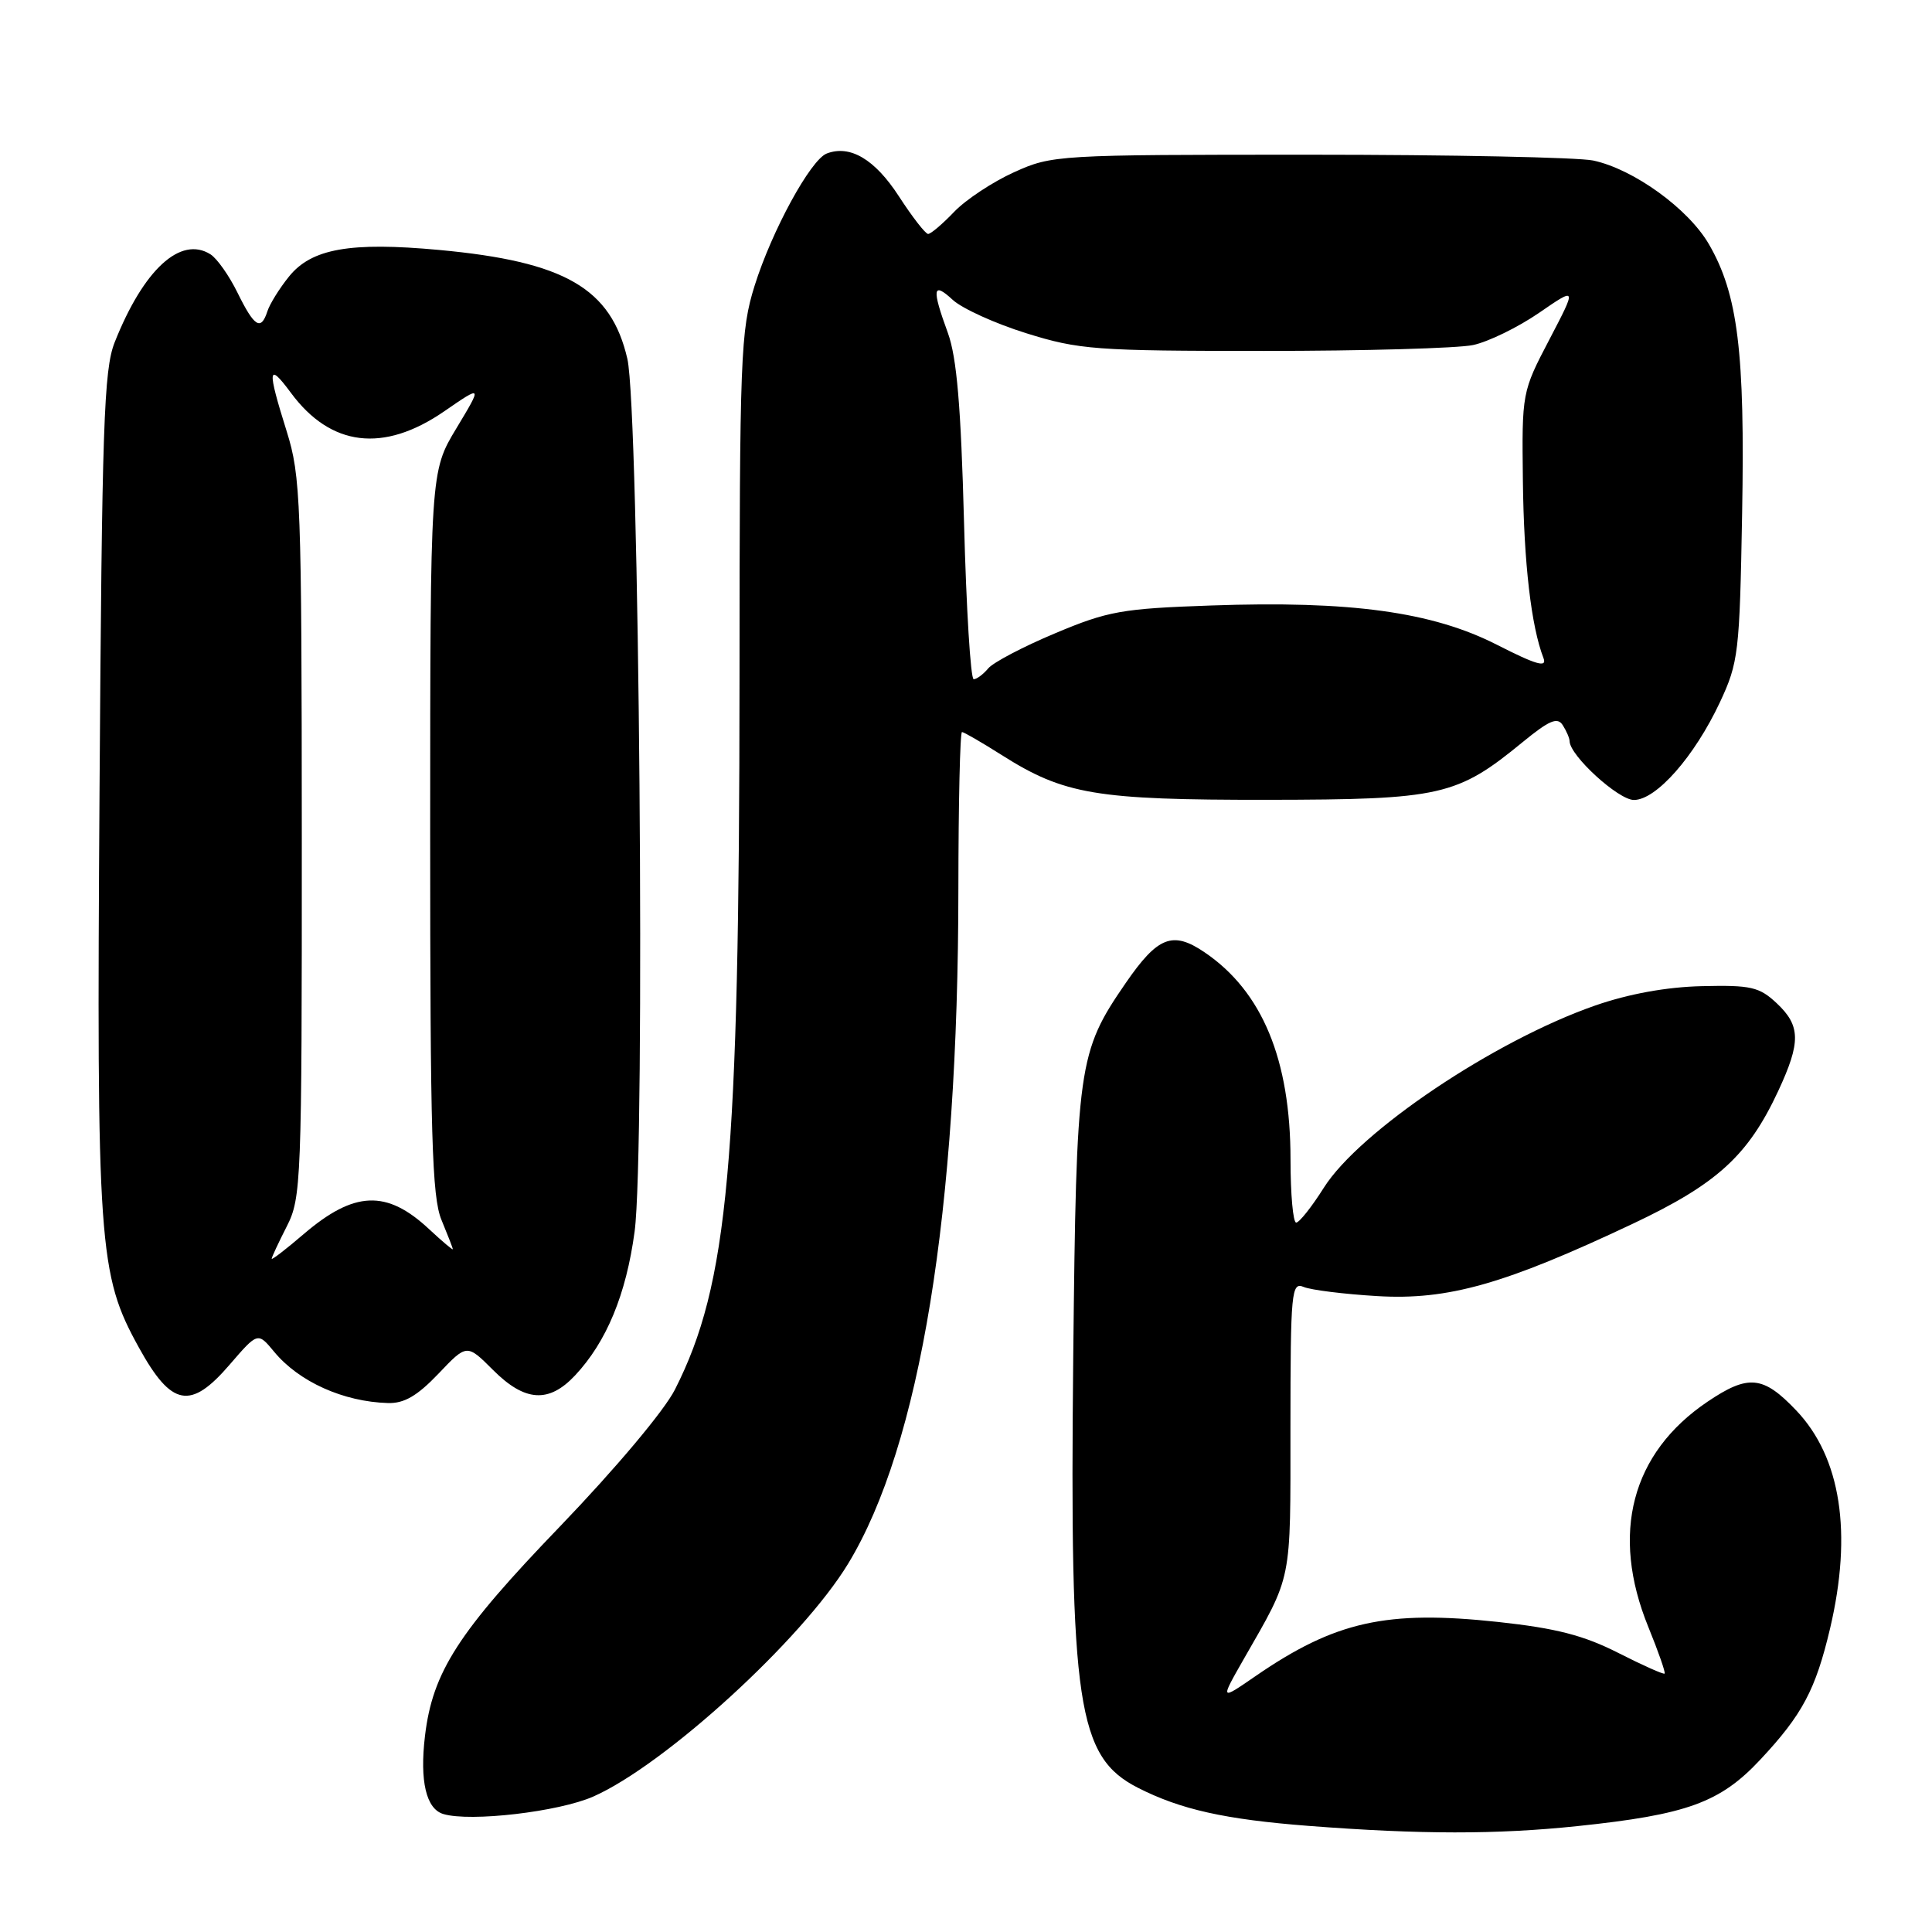 <?xml version="1.0" encoding="UTF-8" standalone="no"?>
<!DOCTYPE svg PUBLIC "-//W3C//DTD SVG 1.1//EN" "http://www.w3.org/Graphics/SVG/1.1/DTD/svg11.dtd" >
<svg xmlns="http://www.w3.org/2000/svg" xmlns:xlink="http://www.w3.org/1999/xlink" version="1.1" viewBox="0 0 256 256">
 <g >
 <path fill="currentColor"
d=" M 209.00 241.97 C 223.53 240.45 227.92 238.86 233.24 233.17 C 238.82 227.21 240.57 223.91 242.49 215.80 C 245.48 203.11 243.93 193.11 238.01 186.89 C 233.62 182.27 231.66 182.08 226.23 185.75 C 216.17 192.55 213.37 203.21 218.41 215.58 C 219.74 218.84 220.71 221.62 220.57 221.76 C 220.43 221.90 217.66 220.66 214.41 219.01 C 209.86 216.70 206.20 215.75 198.53 214.92 C 183.72 213.32 176.92 214.83 166.37 222.09 C 161.67 225.33 161.67 225.33 164.76 219.91 C 171.29 208.51 170.99 209.98 170.99 189.14 C 171.00 171.09 171.12 169.84 172.75 170.53 C 173.71 170.93 178.10 171.48 182.50 171.74 C 191.86 172.30 199.38 170.17 216.36 162.15 C 227.53 156.87 231.63 153.13 235.62 144.57 C 238.64 138.08 238.60 135.91 235.41 132.92 C 233.11 130.77 232.00 130.52 225.53 130.67 C 220.82 130.78 215.82 131.69 211.36 133.24 C 198.03 137.88 180.16 149.88 175.42 157.37 C 173.82 159.91 172.16 162.00 171.75 162.00 C 171.34 162.00 171.00 158.25 171.00 153.66 C 171.00 140.39 167.25 131.35 159.59 126.17 C 155.38 123.32 153.41 124.09 149.16 130.26 C 142.84 139.45 142.62 141.05 142.21 179.74 C 141.73 225.93 142.76 232.79 150.78 236.89 C 156.44 239.77 162.29 241.08 173.40 241.94 C 188.22 243.08 198.31 243.09 209.00 241.97 Z  M 78.62 238.05 C 88.11 233.85 106.27 217.26 112.38 207.20 C 121.93 191.48 126.97 160.59 126.99 117.75 C 127.00 106.34 127.21 97.00 127.47 97.00 C 127.72 97.00 130.08 98.37 132.72 100.04 C 141.00 105.29 145.22 106.00 167.93 105.98 C 190.96 105.95 193.05 105.48 201.79 98.31 C 205.31 95.43 206.38 94.98 207.08 96.10 C 207.57 96.87 207.98 97.82 207.98 98.22 C 208.03 100.14 214.44 106.00 216.50 106.00 C 219.46 106.00 224.52 100.25 227.90 93.05 C 230.36 87.78 230.51 86.53 230.84 68.07 C 231.23 46.66 230.28 38.98 226.44 32.36 C 223.72 27.66 216.46 22.41 211.11 21.27 C 209.12 20.85 192.20 20.50 173.50 20.50 C 140.07 20.50 139.41 20.54 134.37 22.82 C 131.54 24.10 127.97 26.46 126.43 28.07 C 124.89 29.68 123.34 31.00 122.98 31.00 C 122.63 31.00 120.88 28.75 119.10 26.00 C 115.92 21.10 112.64 19.16 109.55 20.34 C 107.41 21.16 102.27 30.58 99.99 37.86 C 98.13 43.81 98.00 47.11 97.99 89.86 C 97.96 154.15 96.51 170.16 89.44 184.11 C 88.03 186.91 81.57 194.59 74.22 202.24 C 60.70 216.28 57.32 221.54 56.31 230.04 C 55.60 236.01 56.47 239.70 58.75 240.37 C 62.34 241.44 74.05 240.07 78.62 238.05 Z  M 58.09 182.03 C 61.86 178.06 61.86 178.06 65.33 181.53 C 69.55 185.75 72.72 185.96 76.20 182.25 C 80.37 177.80 82.97 171.52 84.09 163.18 C 85.52 152.59 84.70 54.36 83.13 47.55 C 80.97 38.20 74.86 34.66 58.19 33.12 C 46.39 32.03 41.26 32.94 38.28 36.66 C 37.02 38.22 35.74 40.29 35.43 41.25 C 34.58 43.87 33.71 43.33 31.48 38.80 C 30.38 36.55 28.76 34.25 27.89 33.70 C 23.93 31.20 19.02 35.71 15.19 45.37 C 13.76 48.98 13.51 56.45 13.19 104.50 C 12.79 165.23 13.05 168.87 18.40 178.55 C 22.73 186.40 25.24 186.87 30.45 180.80 C 34.16 176.50 34.16 176.50 36.33 179.12 C 39.61 183.09 45.50 185.74 51.40 185.91 C 53.55 185.98 55.29 184.96 58.09 182.03 Z  M 127.74 69.25 C 127.33 53.85 126.78 47.37 125.60 44.12 C 123.44 38.22 123.58 37.27 126.25 39.74 C 127.49 40.88 131.88 42.88 136.00 44.16 C 142.99 46.34 145.15 46.50 167.50 46.50 C 180.70 46.50 193.16 46.15 195.19 45.72 C 197.21 45.29 201.14 43.37 203.91 41.47 C 208.95 38.00 208.95 38.00 205.30 44.99 C 201.67 51.93 201.65 52.02 201.79 63.73 C 201.92 74.60 202.89 83.00 204.52 87.20 C 205.02 88.51 203.58 88.10 198.34 85.43 C 189.79 81.07 178.94 79.58 160.50 80.23 C 148.66 80.64 146.81 80.97 139.82 83.91 C 135.59 85.68 131.60 87.78 130.95 88.56 C 130.29 89.35 129.42 90.00 129.02 90.00 C 128.61 90.00 128.04 80.66 127.74 69.25 Z  M 36.00 166.79 C 36.00 166.59 36.90 164.66 38.00 162.50 C 39.92 158.74 40.00 156.62 39.99 111.04 C 39.97 66.42 39.85 63.11 37.99 57.16 C 35.38 48.85 35.48 47.91 38.53 52.03 C 43.81 59.19 50.81 60.04 58.85 54.51 C 63.93 51.01 63.93 51.01 60.47 56.76 C 57.01 62.50 57.01 62.50 57.00 110.28 C 57.00 150.50 57.24 158.63 58.50 161.65 C 59.32 163.63 60.00 165.37 60.00 165.52 C 60.00 165.68 58.60 164.49 56.88 162.89 C 51.24 157.61 46.95 157.78 40.22 163.54 C 37.90 165.53 36.00 166.99 36.00 166.79 Z "/>
</g>
</svg>